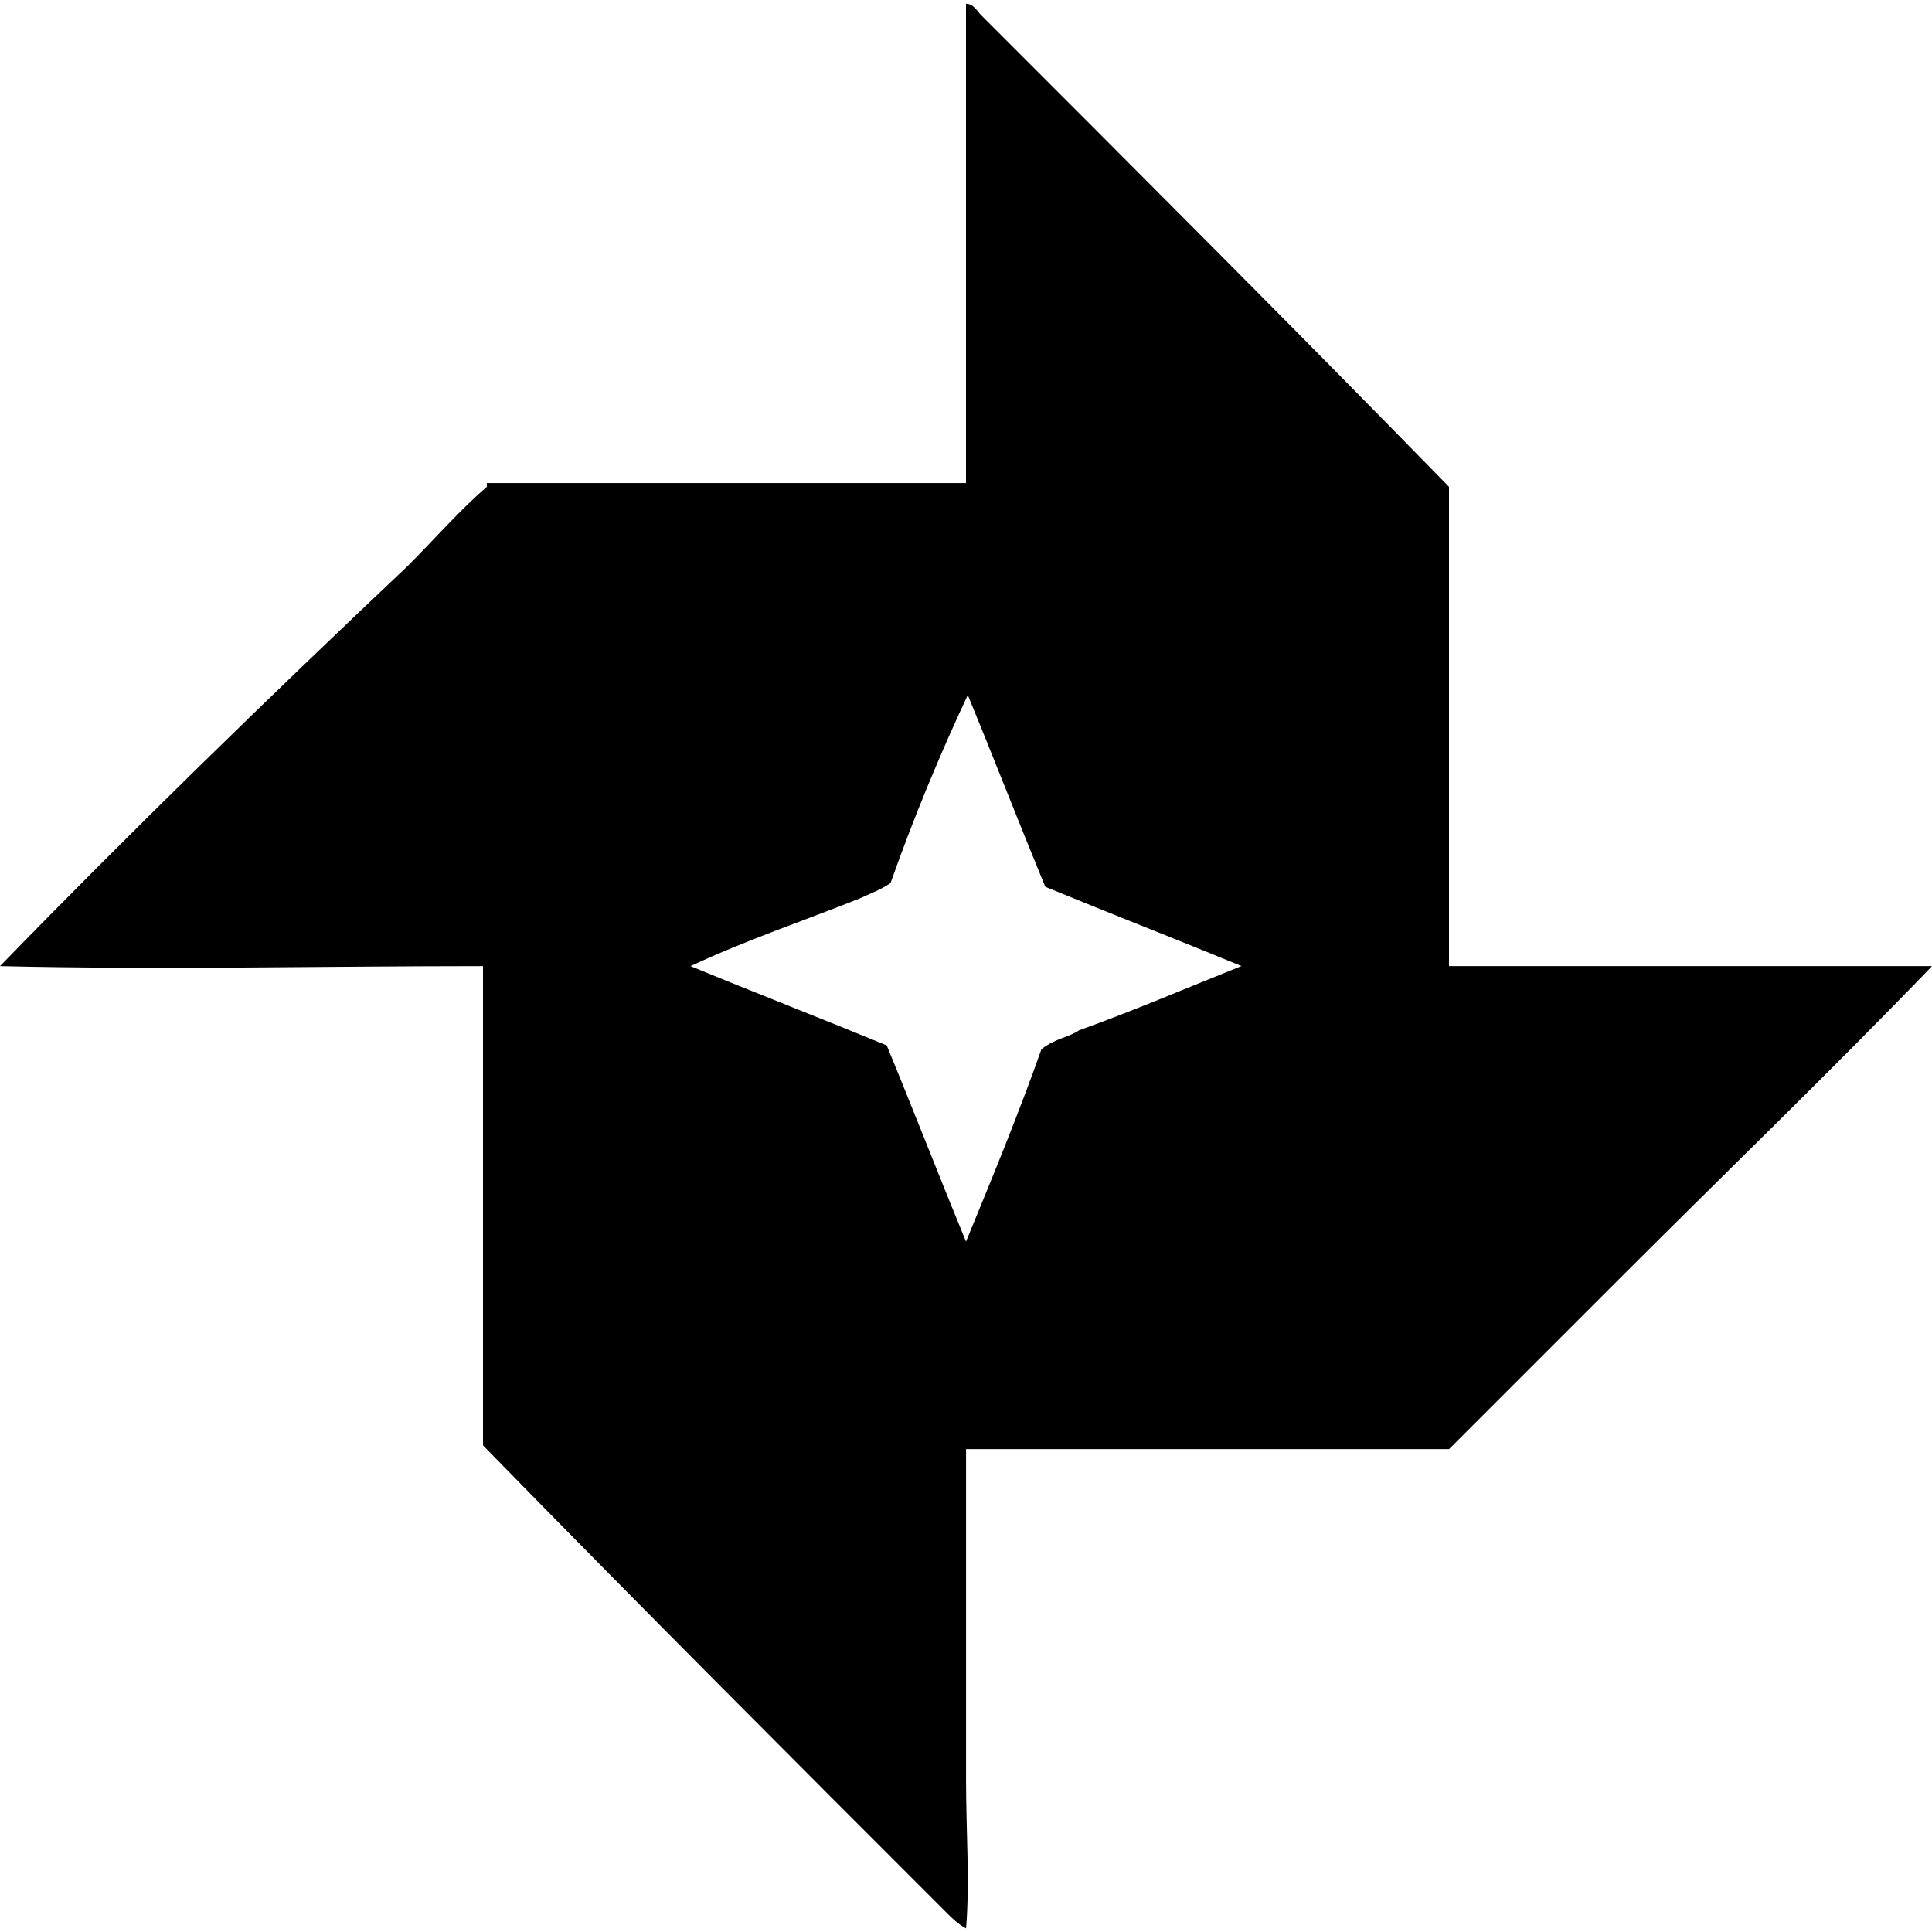 <!-- Generated by IcoMoon.io -->
<svg version="1.1" xmlns="http://www.w3.org/2000/svg" width="32" height="32" viewBox="0 0 32 32">
<title>googlephotos</title>
<path d="M24 16c0-2.625 0-5.375 0-8v0.063c-2.563-2.625-5.188-5.25-7.75-7.813-0.063-0.063-0.125-0.188-0.25-0.188 0 2.625 0 5.313 0 7.938 0 1.125 0 2.25 0 3.438 0.438 1.063 0.875 2.188 1.313 3.25 1.063 0.438 2.188 0.875 3.25 1.313-0.938 0.375-1.813 0.75-2.688 1.063-0.188 0.125-0.375 0.125-0.625 0.313-0.375 1.063-0.813 2.125-1.25 3.188-0.438-1.063-0.875-2.188-1.313-3.25-1.063-0.438-2.188-0.875-3.25-1.313 0.938-0.438 1.875-0.75 2.813-1.125 0.125-0.063 0.313-0.125 0.5-0.25 0.375-1.063 0.813-2.125 1.313-3.188v-3.438c-2.688 0-5.375 0-8 0v0.063c-0.438 0.375-0.875 0.875-1.313 1.313-2.313 2.188-4.563 4.375-6.75 6.625 2.625 0.063 5.375 0 8 0 0 2.625 0 5.313 0 7.938 2.563 2.625 5.125 5.188 7.688 7.75 0.063 0.063 0.188 0.188 0.313 0.25 0.063-0.75 0-1.625 0-2.438 0-1.813 0-3.688 0-5.5 2.625 0 5.375 0 8 0 0.938-0.938 1.875-1.875 2.875-2.875 1.688-1.688 3.438-3.375 5.125-5.125-2.625 0-5.313 0-8 0z"></path>
</svg>
